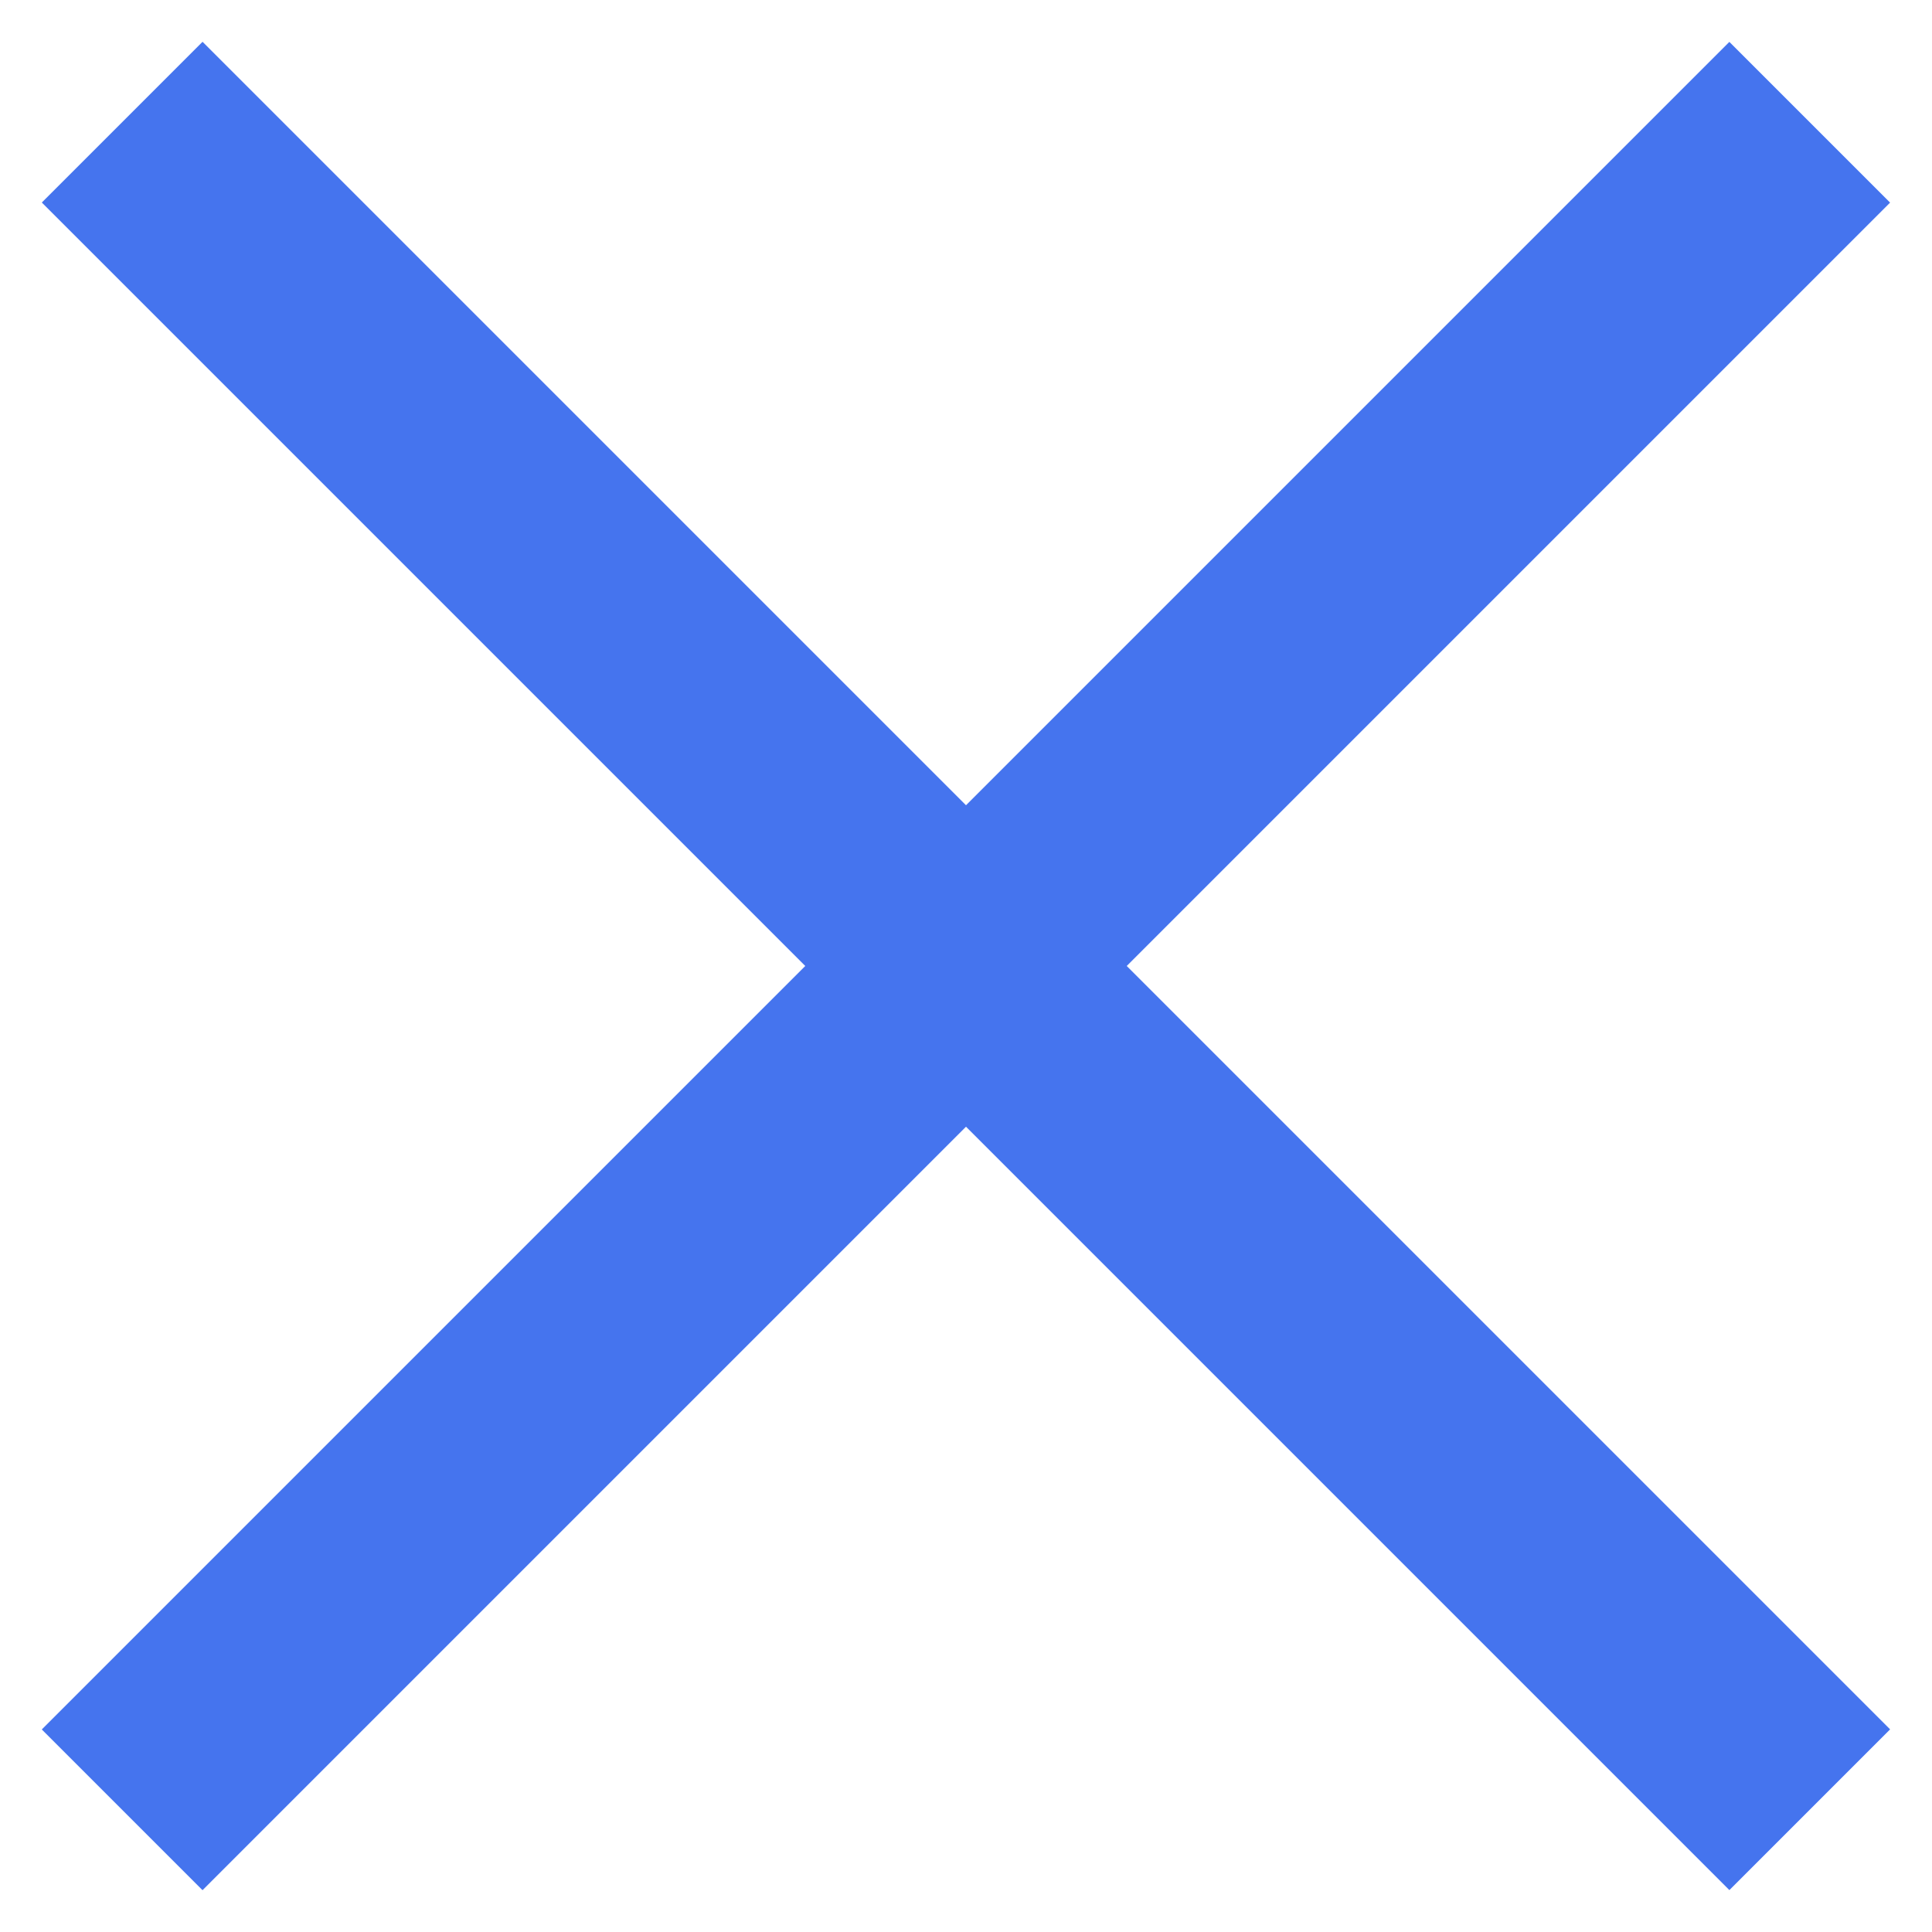 <svg width="17" height="17" viewBox="0 0 17 17" fill="none" xmlns="http://www.w3.org/2000/svg">
<rect x="0.368" y="1.782" width="2" height="21" transform="rotate(-45 0.368 1.782)" fill="#4574EE"/>
<rect x="1.782" y="16.632" width="2" height="21" transform="rotate(-135 1.782 16.632)" fill="#4574EE"/>
</svg>
